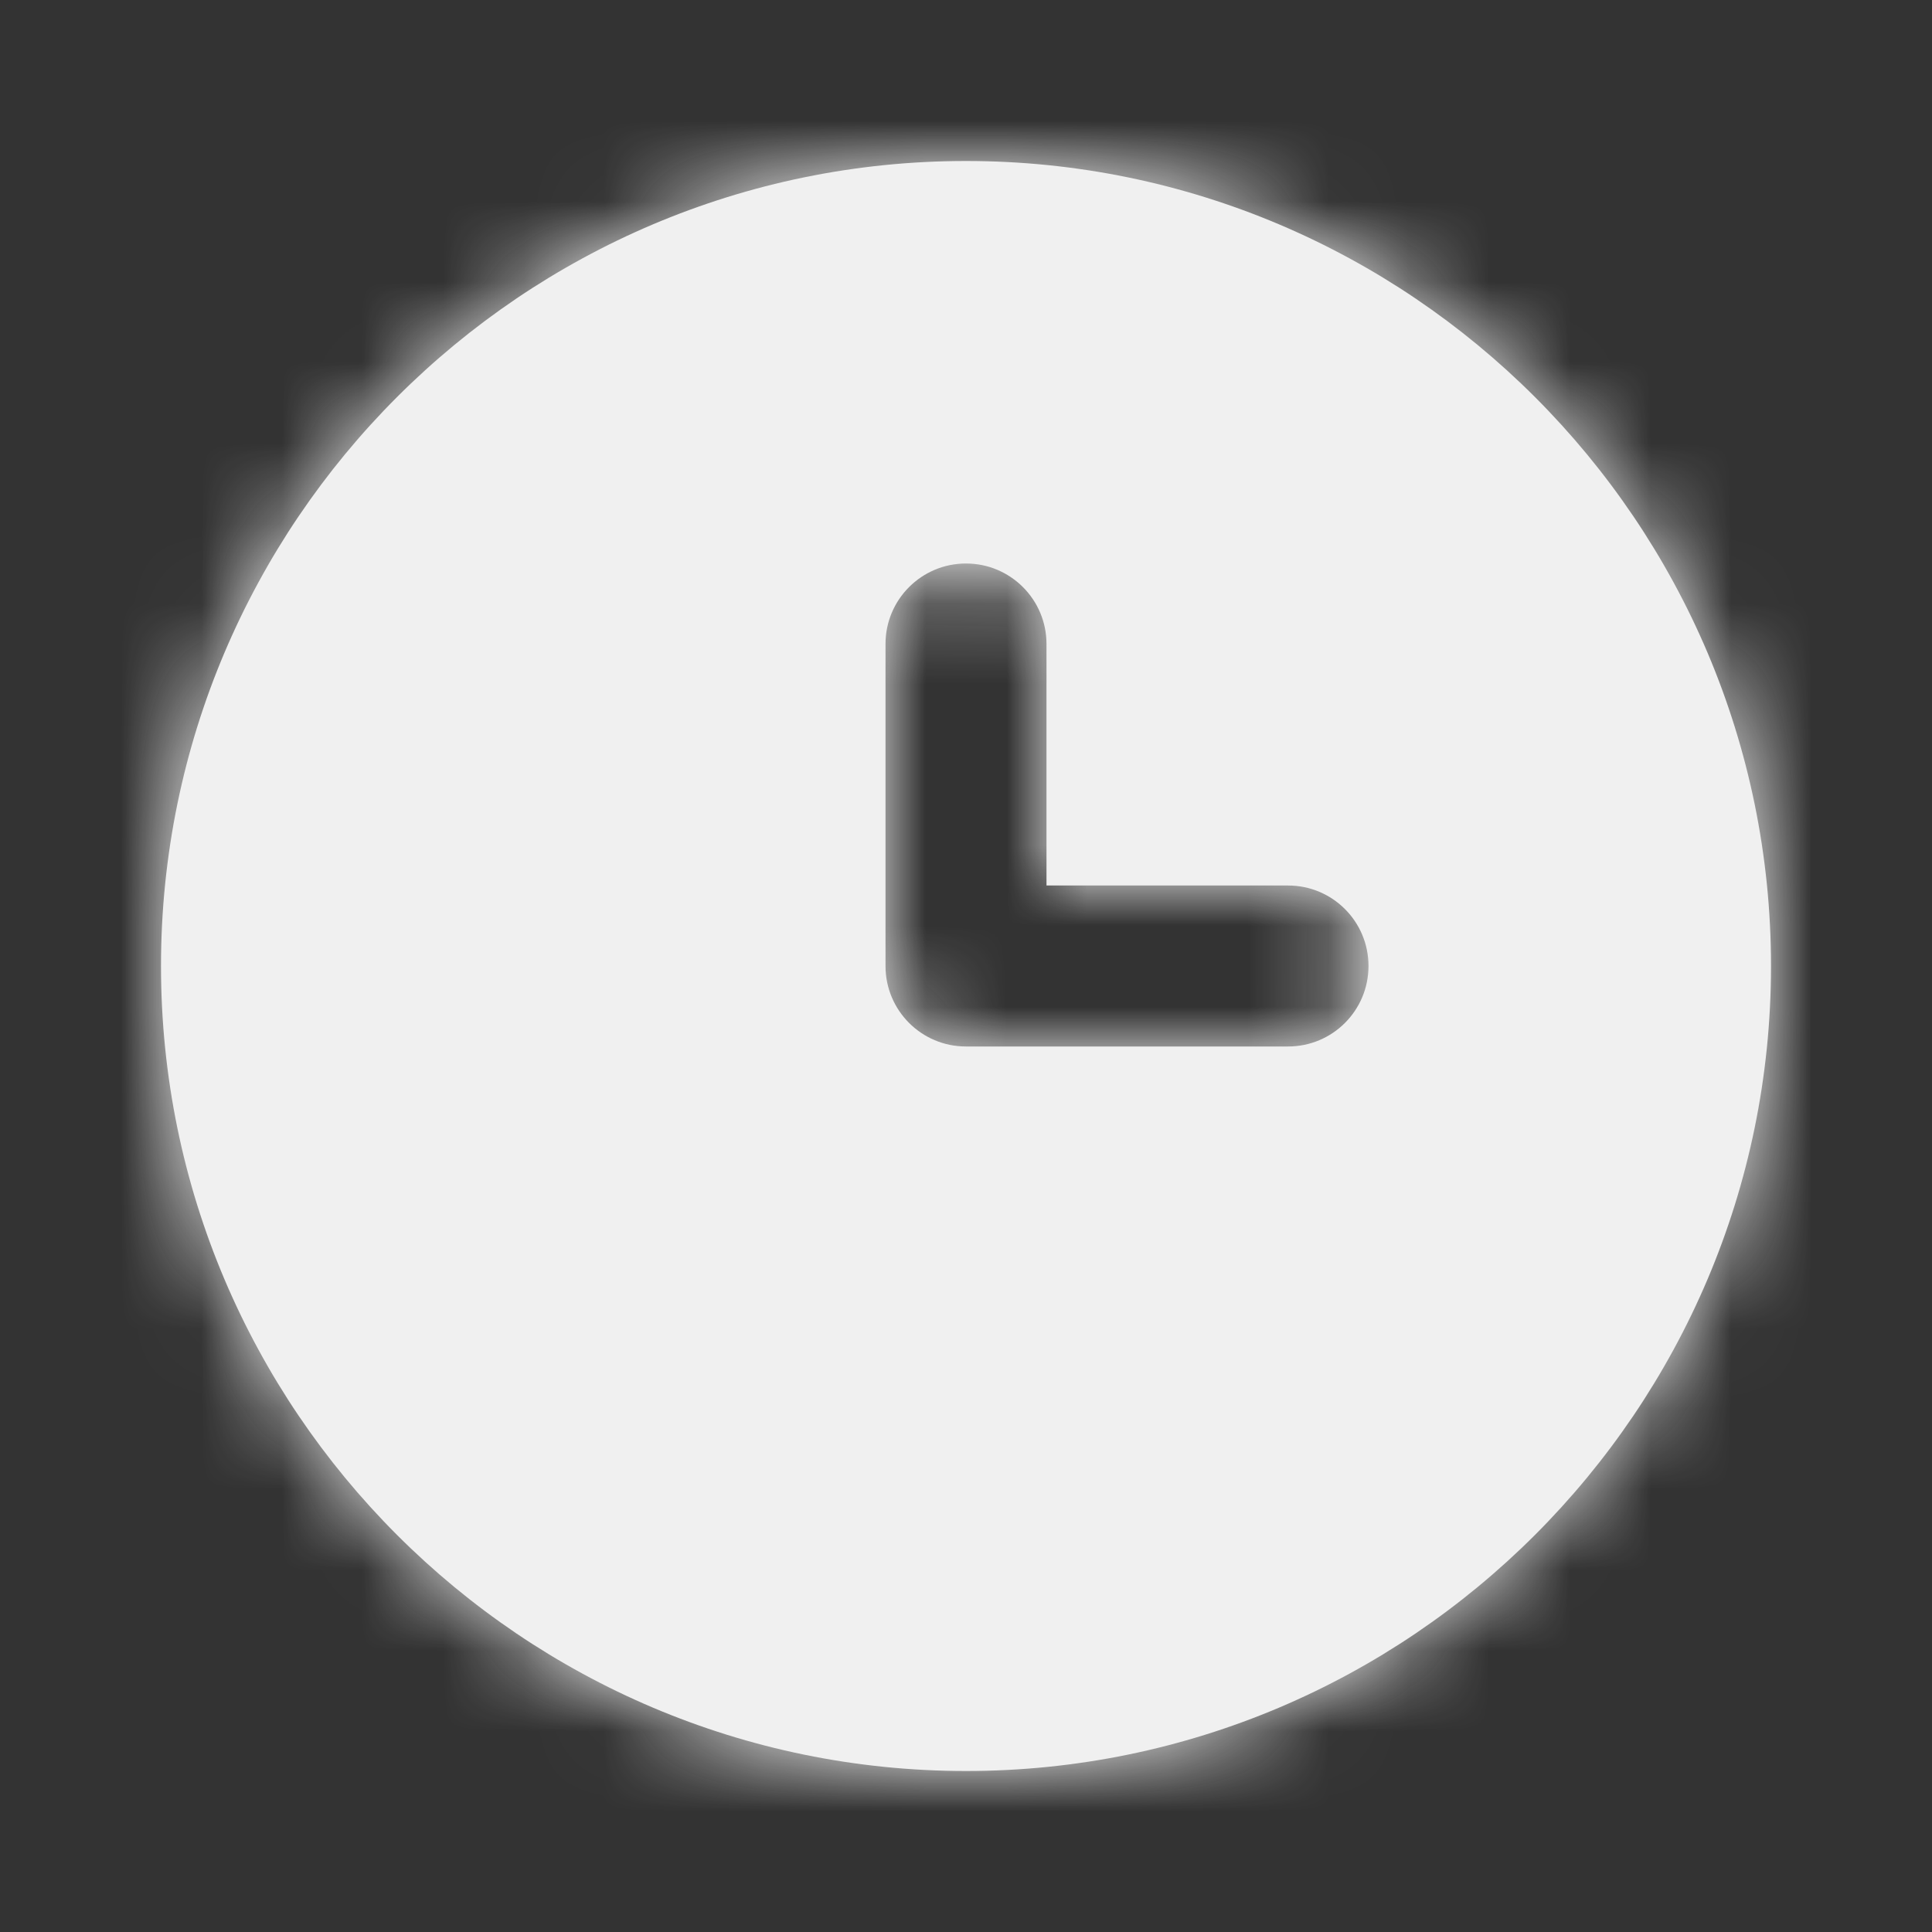 <svg width="24" height="24" viewBox="0 0 24 24" fill="none" xmlns="http://www.w3.org/2000/svg">
<rect x="0" y="0" width="24" height="24" fill="#333333" stroke="none"/>
<g id="Icon/Fill/clock">
<path id="Mask" fill-rule="evenodd" clip-rule="evenodd" d="M16 13H12C11.448 13 11 12.553 11 12V8C11 7.447 11.448 7 12 7C12.552 7 13 7.447 13 8V11H16C16.553 11 17 11.447 17 12C17 12.553 16.553 13 16 13ZM12 2C6.486 2 2 6.486 2 12C2 17.514 6.486 22 12 22C17.514 22 22 17.514 22 12C22 6.486 17.514 2 12 2Z" fill="#F0F0F0"/>
<mask id="mask0" mask-type="alpha" maskUnits="userSpaceOnUse" x="2" y="2" width="20" height="20">
<path id="Mask_2" fill-rule="evenodd" clip-rule="evenodd" d="M16 13H12C11.448 13 11 12.553 11 12V8C11 7.447 11.448 7 12 7C12.552 7 13 7.447 13 8V11H16C16.553 11 17 11.447 17 12C17 12.553 16.553 13 16 13ZM12 2C6.486 2 2 6.486 2 12C2 17.514 6.486 22 12 22C17.514 22 22 17.514 22 12C22 6.486 17.514 2 12 2Z" fill="white"/>
</mask>
<g mask="url(#mask0)">
<g id="&#240;&#159;&#142;&#168; Color">
<rect id="Base" width="24" height="24" fill="#F0F0F0"/>
</g>
</g>
</g>
</svg>

